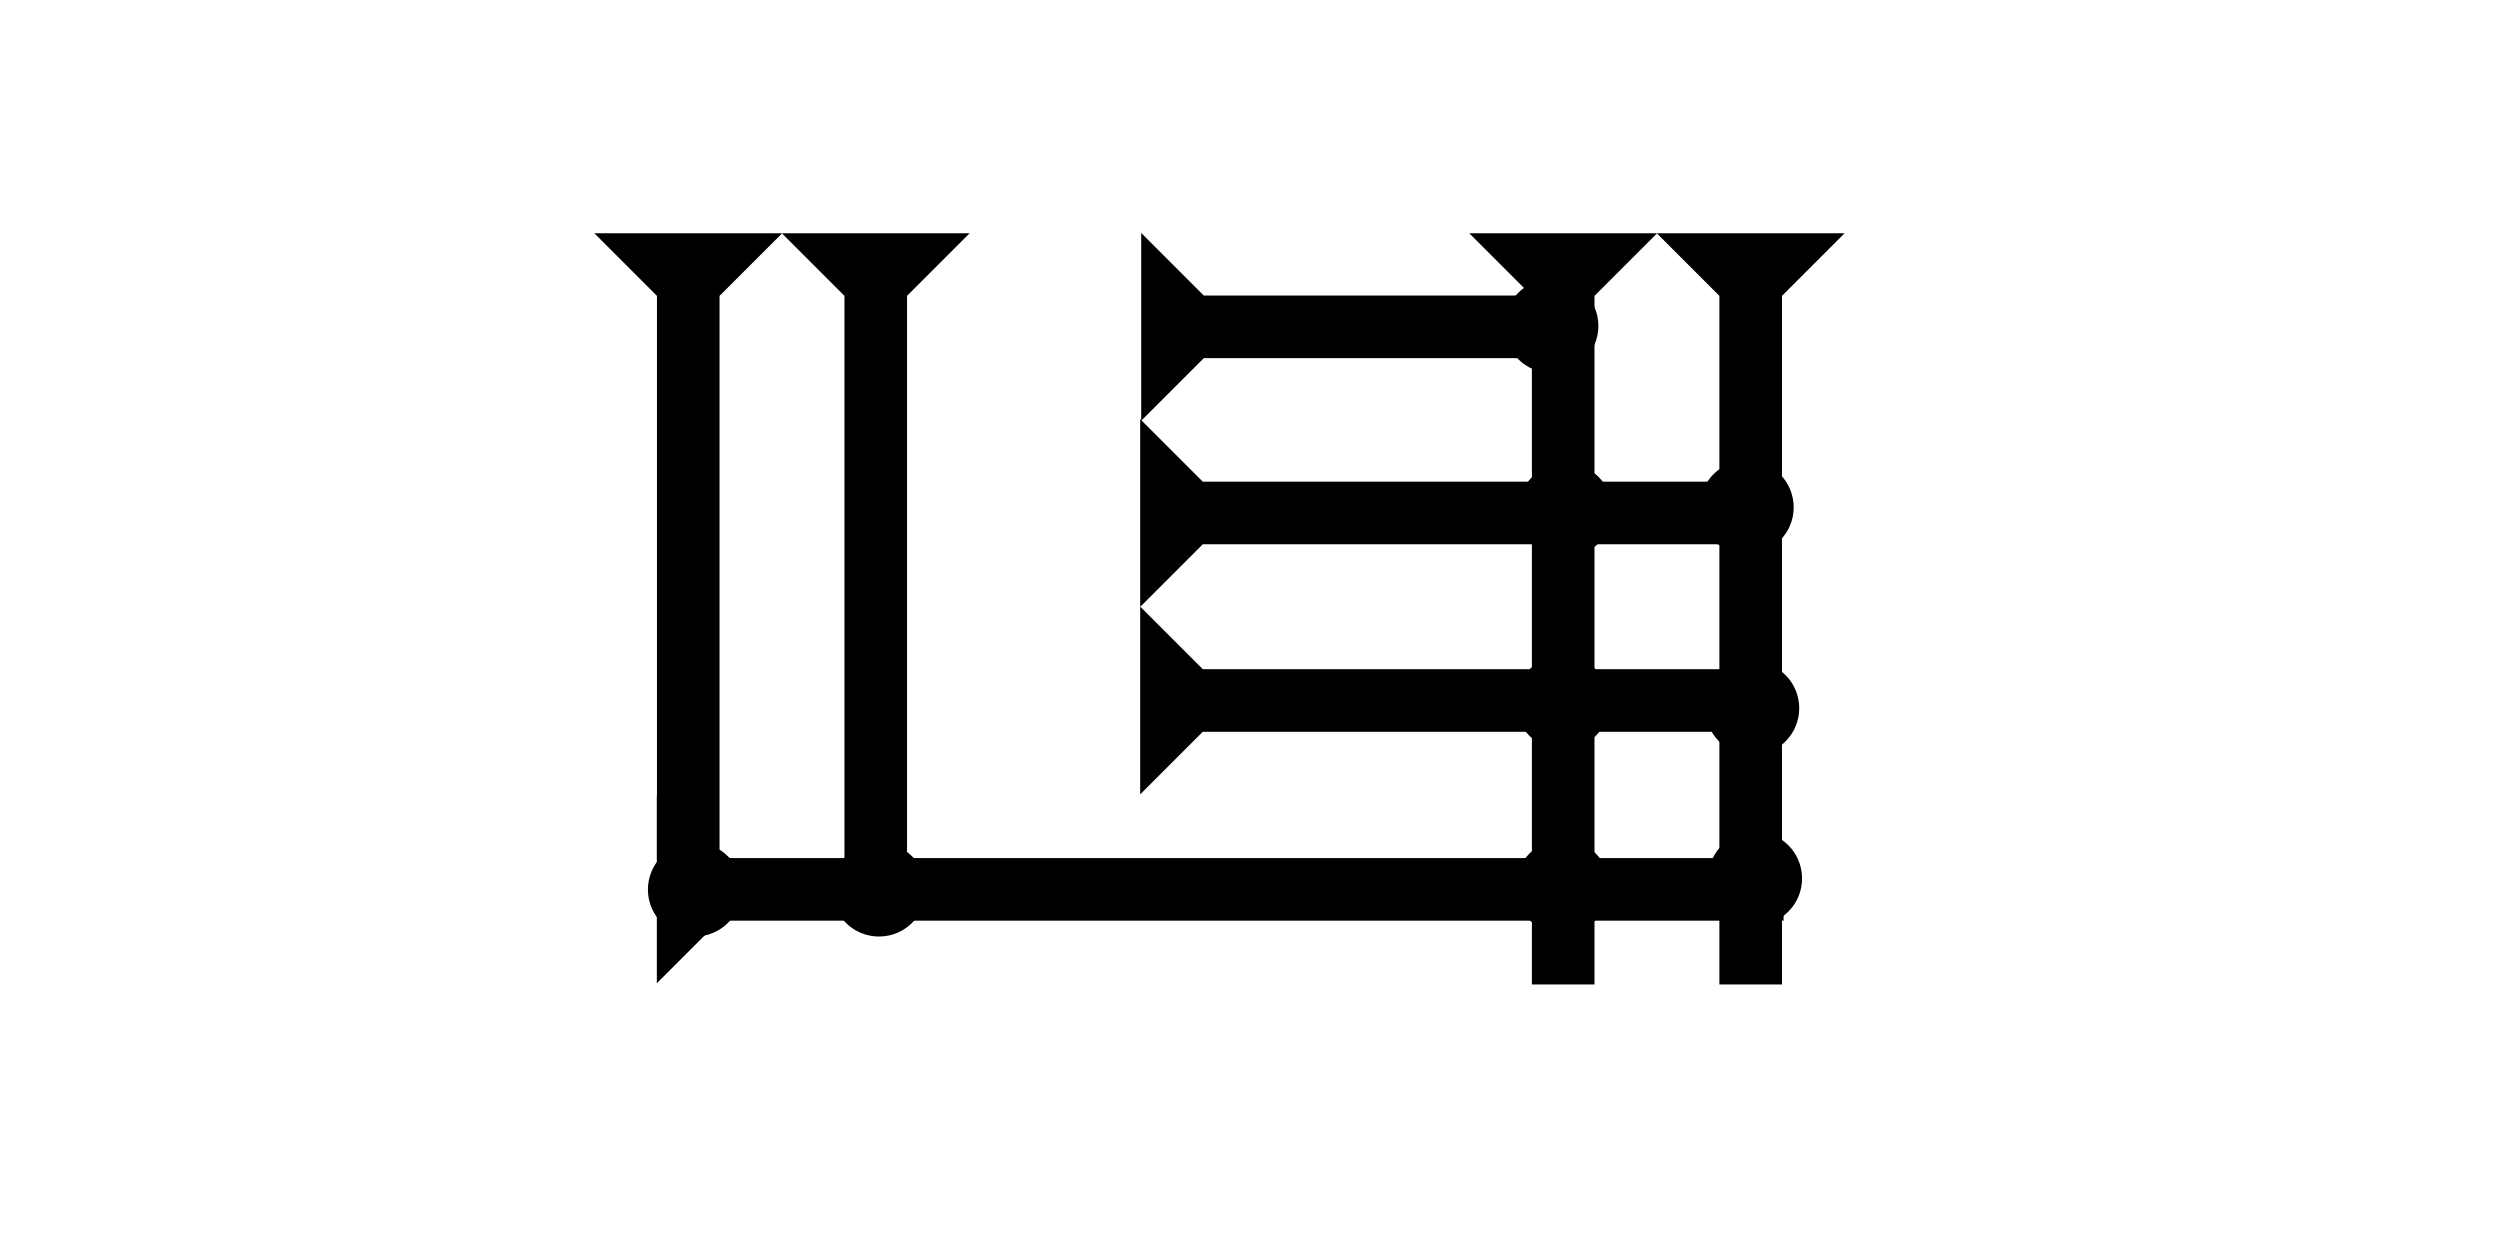 <?xml version="1.0" encoding="UTF-8" standalone="no"?>
<svg
   xmlns:dc="http://purl.org/dc/elements/1.1/"
   xmlns:cc="http://creativecommons.org/ns#"
   xmlns:rdf="http://www.w3.org/1999/02/22-rdf-syntax-ns#"
   xmlns:svg="http://www.w3.org/2000/svg"
   xmlns="http://www.w3.org/2000/svg"
   xmlns:sodipodi="http://sodipodi.sourceforge.net/DTD/sodipodi-0.dtd"
   xmlns:inkscape="http://www.inkscape.org/namespaces/inkscape"
   width="160"
   height="80"
   viewBox="0 0 42.333 21.167"
   version="1.1"
   id="svg8"
   inkscape:version="1.0.2-2 (e86c870879, 2021-01-15)"
   sodipodi:docname="cdli250.svg">
  <defs
     id="defs2" />
  <sodipodi:namedview
     id="base"
     pagecolor="#ffffff"
     bordercolor="#666666"
     borderopacity="1.0"
     inkscape:pageopacity="0.0"
     inkscape:pageshadow="2"
     inkscape:zoom="5.6"
     inkscape:cx="64.877963"
     inkscape:cy="59.810232"
     inkscape:document-units="px"
     inkscape:current-layer="layer1"
     inkscape:document-rotation="0"
     showgrid="false"
     units="px"
     inkscape:window-width="1755"
     inkscape:window-height="1020"
     inkscape:window-x="143"
     inkscape:window-y="0"
     inkscape:window-maximized="0" />
  <g
     inkscape:label="Layer 1"
     inkscape:groupmode="layer"
     id="layer1">
    <g
       id="g246"
       transform="matrix(0,-0.265,0.265,0,11.122,16.65)">
      <title
         id="title242">Right Horizontal Mark, RH</title>
      <polygon
         points="4,72 4,4 0,0 12,0 8,4 8,72 "
         style="fill:#000000"
         id="polygon244" />
    </g>
    <g
       id="g277"
       transform="matrix(0.265,0,0,0.265,28.055,3.95)">
      <title
         id="title273">Down Vertical Mark, DV</title>
      <polygon
         points="4,48 4,4 0,0 12,0 8,4 8,48 "
         style="fill:#000000"
         id="polygon275" />
    </g>
    <g
       id="g294"
       transform="matrix(0.265,0,0,0.265,24.88,3.95)">
      <title
         id="title290">Down Vertical Mark, DV</title>
      <polygon
         points="8,48 4,48 4,4 0,0 12,0 8,4 "
         style="fill:#000000"
         id="polygon292" />
    </g>
    <g
       id="g300"
       transform="matrix(0.265,0,0,0.265,10.064,3.95)">
      <title
         id="title296">Down Vertical Mark, DV</title>
      <polygon
         points="4,40 4,4 0,0 12,0 8,4 8,40 "
         style="fill:#000000"
         id="polygon298" />
    </g>
    <g
       id="g306"
       transform="matrix(0.265,0,0,0.265,13.239,3.95)">
      <title
         id="title302">Down Vertical Mark, DV</title>
      <polygon
         points="4,40 4,4 0,0 12,0 8,4 8,40 "
         style="fill:#000000"
         id="polygon304" />
    </g>
    <g
       id="g343"
       transform="matrix(0,-0.265,0.265,0,19.324,7.125)">
      <title
         id="title339">Right Horizontal Mark, RH</title>
      <polygon
         points="4,25 4,4 0,0 12,0 8,4 8,25 "
         style="fill:#000000"
         id="polygon341" />
    </g>
    <g
       id="g349"
       transform="matrix(0,-0.265,0.265,0,29.907,24.88)">
      <title
         id="title345">Right Horizontal Mark, RH</title>
      <polygon
         points="8,4 8,38 4,38 4,4 0,0 12,0 "
         style="fill:#000000"
         id="polygon347"
         transform="translate(55.107,-40)" />
    </g>
    <g
       id="g355"
       transform="matrix(0,-0.265,0.265,0,29.907,28.055)">
      <title
         id="title351">Right Horizontal Mark, RH</title>
      <polygon
         points="8,38 4,38 4,4 0,0 12,0 8,4 "
         style="fill:#000000"
         id="polygon353"
         transform="translate(55.107,-40)" />
    </g>
    <g
       id="g375"
       transform="matrix(0.265,0,0,0.265,10.971,14.269)">
      <title
         id="title371">Southwest Corner Connector, SWC</title>
      <circle
         cx="3"
         cy="3"
         r="3"
         style="fill:#000000"
         id="circle373" />
    </g>
    <g
       id="g392"
       transform="matrix(0.265,0,0,0.265,14.089,14.269)">
      <title
         id="title388">Bottom 2 Touch Connector, B2T</title>
      <circle
         cx="3"
         cy="3"
         r="3"
         style="fill:#000000"
         id="circle390" />
    </g>
    <g
       id="g398"
       transform="matrix(0.265,0,0,0.265,28.925,14.08)">
      <title
         id="title394">Right 2 Touch Connector, R2T</title>
      <circle
         cx="3"
         cy="3"
         r="3"
         style="fill:#000000"
         id="circle396" />
    </g>
    <g
       id="g404"
       transform="matrix(0.265,0,0,0.265,28.877,11.198)">
      <title
         id="title400">Right 2 Touch Connector, R2T</title>
      <circle
         cx="3"
         cy="3"
         r="3"
         style="fill:#000000"
         id="circle402" />
    </g>
    <g
       id="g410"
       transform="matrix(0.265,0,0,0.265,28.783,7.796)">
      <title
         id="title406">Right 2 Touch Connector, R2T</title>
      <circle
         cx="3"
         cy="3"
         r="3"
         style="fill:#000000"
         id="circle408" />
    </g>
    <g
       id="g416"
       transform="matrix(0.265,0,0,0.265,25.665,14.221)">
      <title
         id="title412">2 Cross Connector, 2C</title>
      <circle
         cx="3"
         cy="3"
         r="3"
         style="fill:#000000"
         id="circle414" />
    </g>
    <g
       id="g422"
       transform="matrix(0.265,0,0,0.265,25.665,11.103)">
      <title
         id="title418">2 Cross Connector, 2C</title>
      <circle
         cx="3"
         cy="3"
         r="3"
         style="fill:#000000"
         id="circle420" />
    </g>
    <g
       id="g428"
       transform="matrix(0.265,0,0,0.265,25.712,7.843)">
      <title
         id="title424">2 Cross Connector, 2C</title>
      <circle
         cx="3"
         cy="3"
         r="3"
         style="fill:#000000"
         id="circle426" />
    </g>
    <g
       id="g434"
       transform="matrix(0.265,0,0,0.265,25.476,4.725)">
      <title
         id="title430">Northeast Corner Connector, NEC</title>
      <circle
         cx="3"
         cy="3"
         r="3"
         style="fill:#000000"
         id="circle432" />
    </g>
  </g>
</svg>
